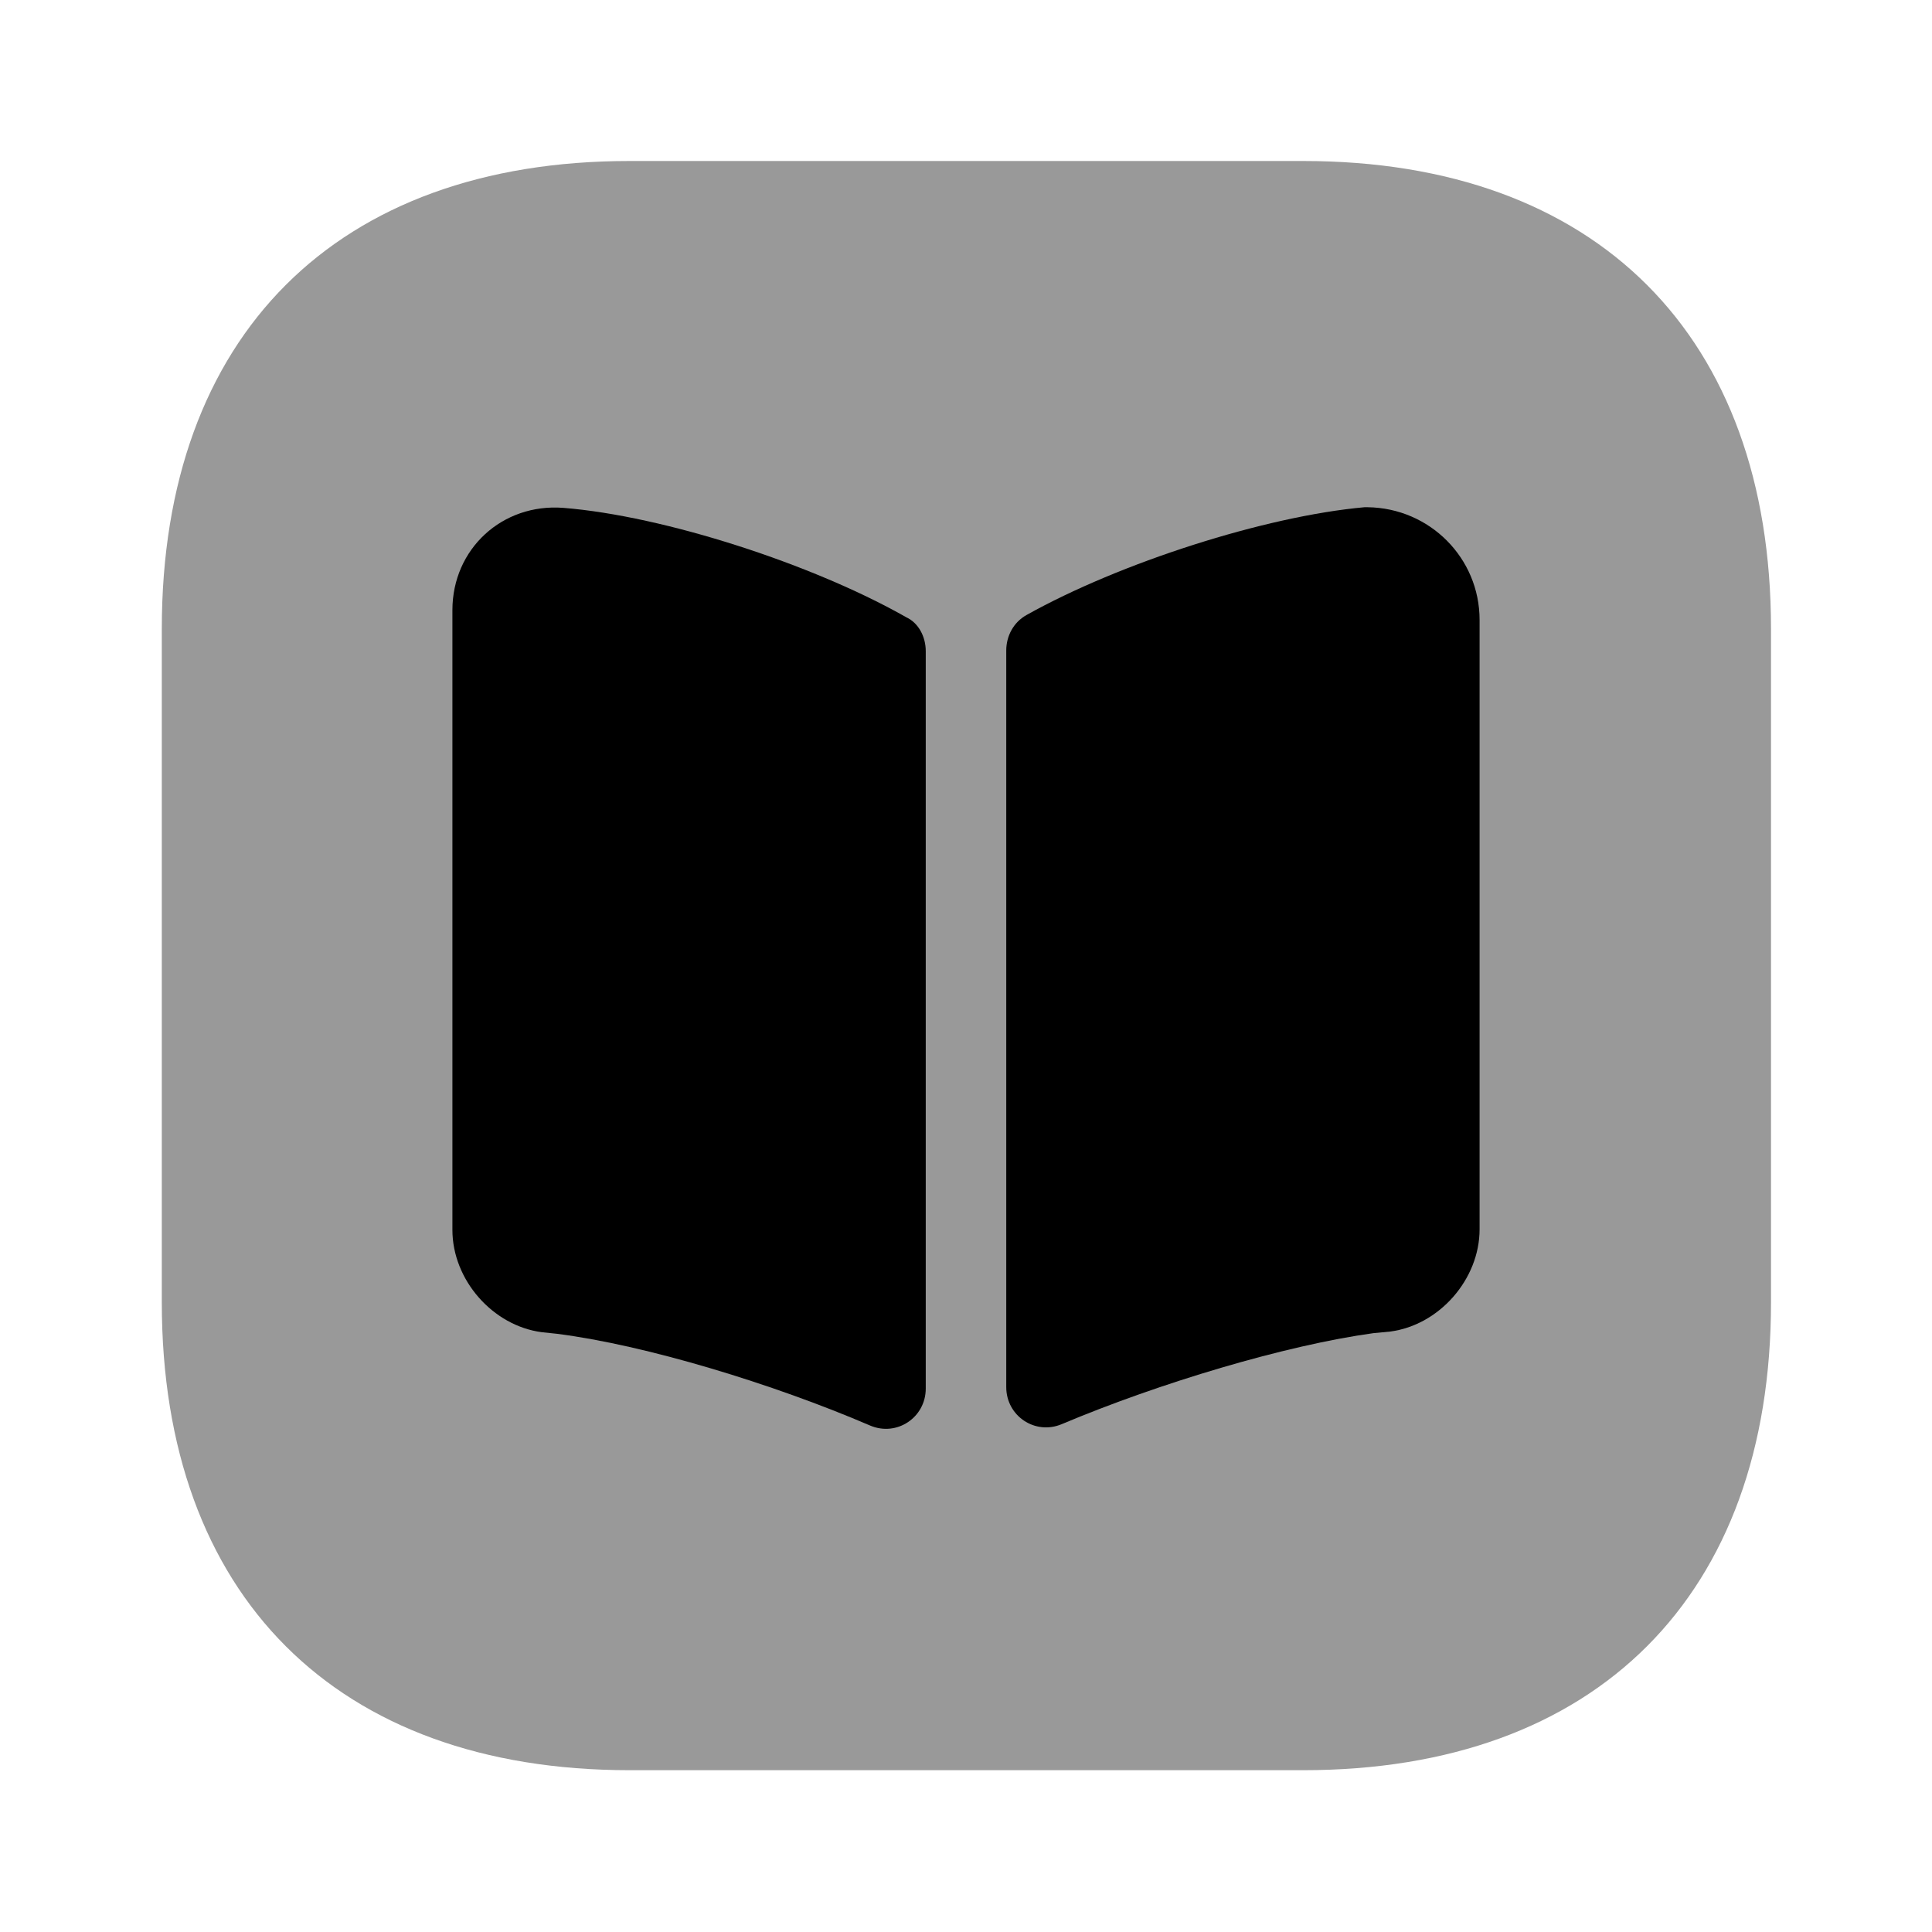 <svg width="24" height="24" viewBox="0 0 24 24" fill="#000000" xmlns="http://www.w3.org/2000/svg">
<g clip-path="url(#clip0_4418_5063)">
<path opacity="0.4" d="M16.19 2H7.82C4.18 2 2.01 4.17 2.01 7.81V16.18C2.01 19.82 4.18 21.99 7.82 21.99H16.19C19.83 21.99 22 19.82 22 16.18V7.81C22 4.17 19.83 2 16.19 2Z"/>
<path d="M11.5 8.089V17.249C11.5 17.609 11.14 17.849 10.81 17.709C9.6 17.189 8.02 16.709 6.92 16.569L6.73 16.549C6.12 16.469 5.62 15.899 5.62 15.279V7.579C5.62 6.819 6.24 6.249 7 6.309C8.25 6.409 10.1 7.009 11.26 7.669C11.41 7.739 11.5 7.909 11.5 8.089Z"/>
<path d="M18.38 7.701V15.271C18.38 15.891 17.88 16.461 17.27 16.541L17.06 16.561C15.97 16.711 14.4 17.181 13.19 17.691C12.86 17.831 12.5 17.591 12.5 17.231V8.081C12.5 7.901 12.59 7.731 12.75 7.641C13.91 6.991 15.72 6.411 16.95 6.301H16.99C17.76 6.311 18.38 6.931 18.38 7.701Z"/>
</g>
<defs>
<clipPath id="clip0_4418_5063">
<rect width="24" height="24" fill="white"/>
</clipPath>
</defs>
</svg>